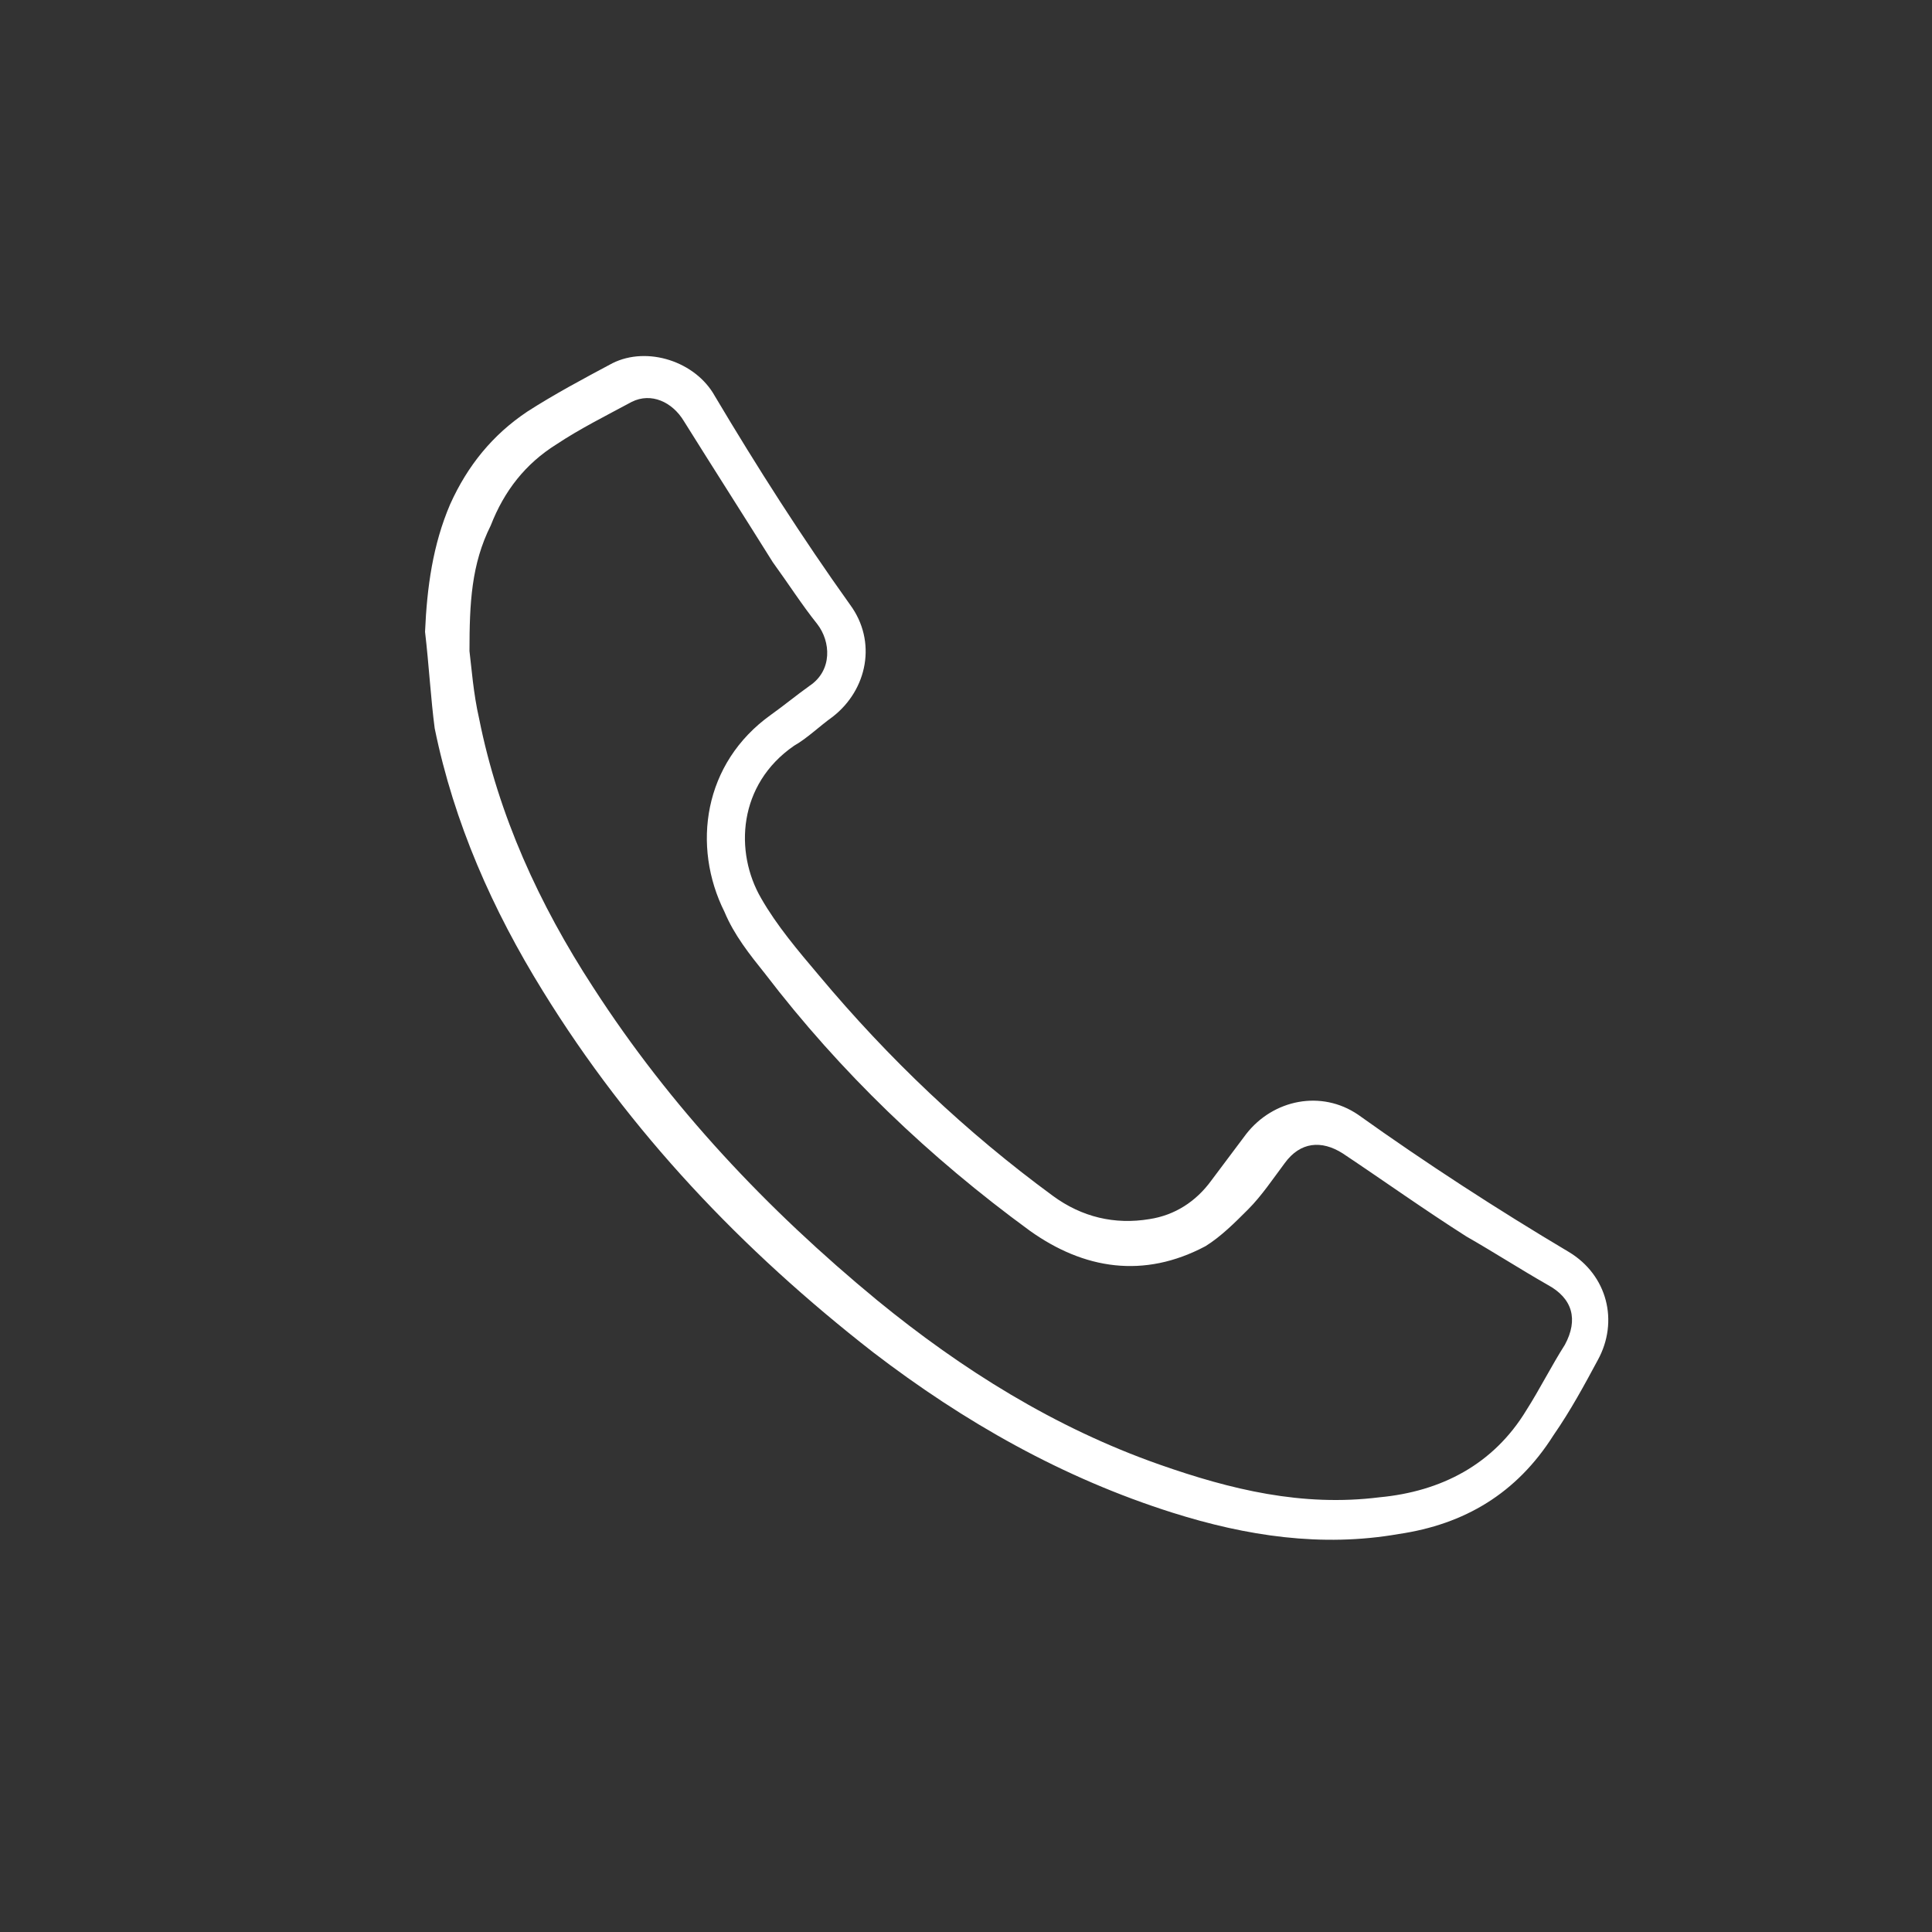 <?xml version="1.0" encoding="utf-8"?>
<!-- Generator: Adobe Illustrator 22.0.1, SVG Export Plug-In . SVG Version: 6.00 Build 0)  -->
<svg version="1.1" id="Layer_1" xmlns="http://www.w3.org/2000/svg" xmlns:xlink="http://www.w3.org/1999/xlink" x="0px" y="0px"
	 viewBox="0 0 100 100" style="enable-background:new 0 0 100 100;" xml:space="preserve">
<rect x="0" y="0" width="100" height="100" fill="#333333" stroke="none"/>
<style type="text/css">
	.st0{fill:#FFFFFF;}
</style>
<path class="st0" d="M22,32.7c0.1-2.3,0.4-4.5,1.3-6.6c0.9-2,2.2-3.6,4-4.8c1.4-0.9,2.9-1.7,4.4-2.5c1.8-0.9,4.3-0.1,5.3,1.7
	c2.2,3.7,4.5,7.3,7,10.8c1.4,1.9,0.9,4.4-0.9,5.8c-0.7,0.5-1.3,1.1-2,1.5c-2.9,2-3.1,5.5-1.7,7.9c0.8,1.4,1.9,2.7,3,4
	c3.6,4.3,7.6,8.1,12.1,11.4c1.5,1.1,3.2,1.5,5,1.2c1.3-0.2,2.4-0.9,3.2-2c0.6-0.8,1.2-1.6,1.8-2.4c1.4-1.8,3.9-2.3,5.8-1
	c3.5,2.5,7.2,4.9,10.9,7.1c2,1.2,2.6,3.6,1.5,5.6c-0.7,1.3-1.4,2.6-2.3,3.9c-1.9,3-4.6,4.6-8,5.1c-4,0.7-7.9,0.1-11.7-1.1
	c-5.7-1.8-10.8-4.7-15.5-8.3c-6.8-5.3-12.6-11.4-17.1-18.7c-2.6-4.2-4.6-8.7-5.6-13.6C22.3,36.2,22.2,34.4,22,32.7z M24.3,33.7
	c0.1,0.8,0.2,2.2,0.5,3.5c1,5,3.1,9.6,5.9,13.9c4,6.2,9,11.5,14.7,16.2c4.4,3.6,9.2,6.6,14.6,8.5c3.7,1.3,7.4,2.2,11.4,1.7
	c3.2-0.3,5.9-1.7,7.6-4.5c0.7-1.1,1.3-2.3,2-3.4c0.7-1.3,0.4-2.4-0.9-3.1c-1.4-0.8-2.8-1.7-4.2-2.5c-2.2-1.4-4.3-2.9-6.4-4.3
	c-1.1-0.7-2.2-0.6-3,0.5c-0.6,0.8-1.2,1.7-1.9,2.4c-0.7,0.7-1.4,1.4-2.2,1.9c-3.2,1.7-6.3,1.2-9.1-0.8c-5.2-3.8-9.8-8.2-13.7-13.3
	c-0.8-1-1.6-2-2.1-3.2c-1.7-3.4-1.1-7.7,2.4-10.2c0.7-0.5,1.3-1,2-1.5c1.2-0.8,1.1-2.3,0.4-3.2c-0.8-1-1.5-2.1-2.3-3.2
	c-1.5-2.4-3.1-4.9-4.6-7.3c-0.6-1-1.7-1.5-2.7-1c-1.3,0.7-2.7,1.4-3.9,2.2c-1.6,1-2.7,2.4-3.4,4.2C24.4,29.2,24.3,31.2,24.3,33.7z"
	/>
</svg>

